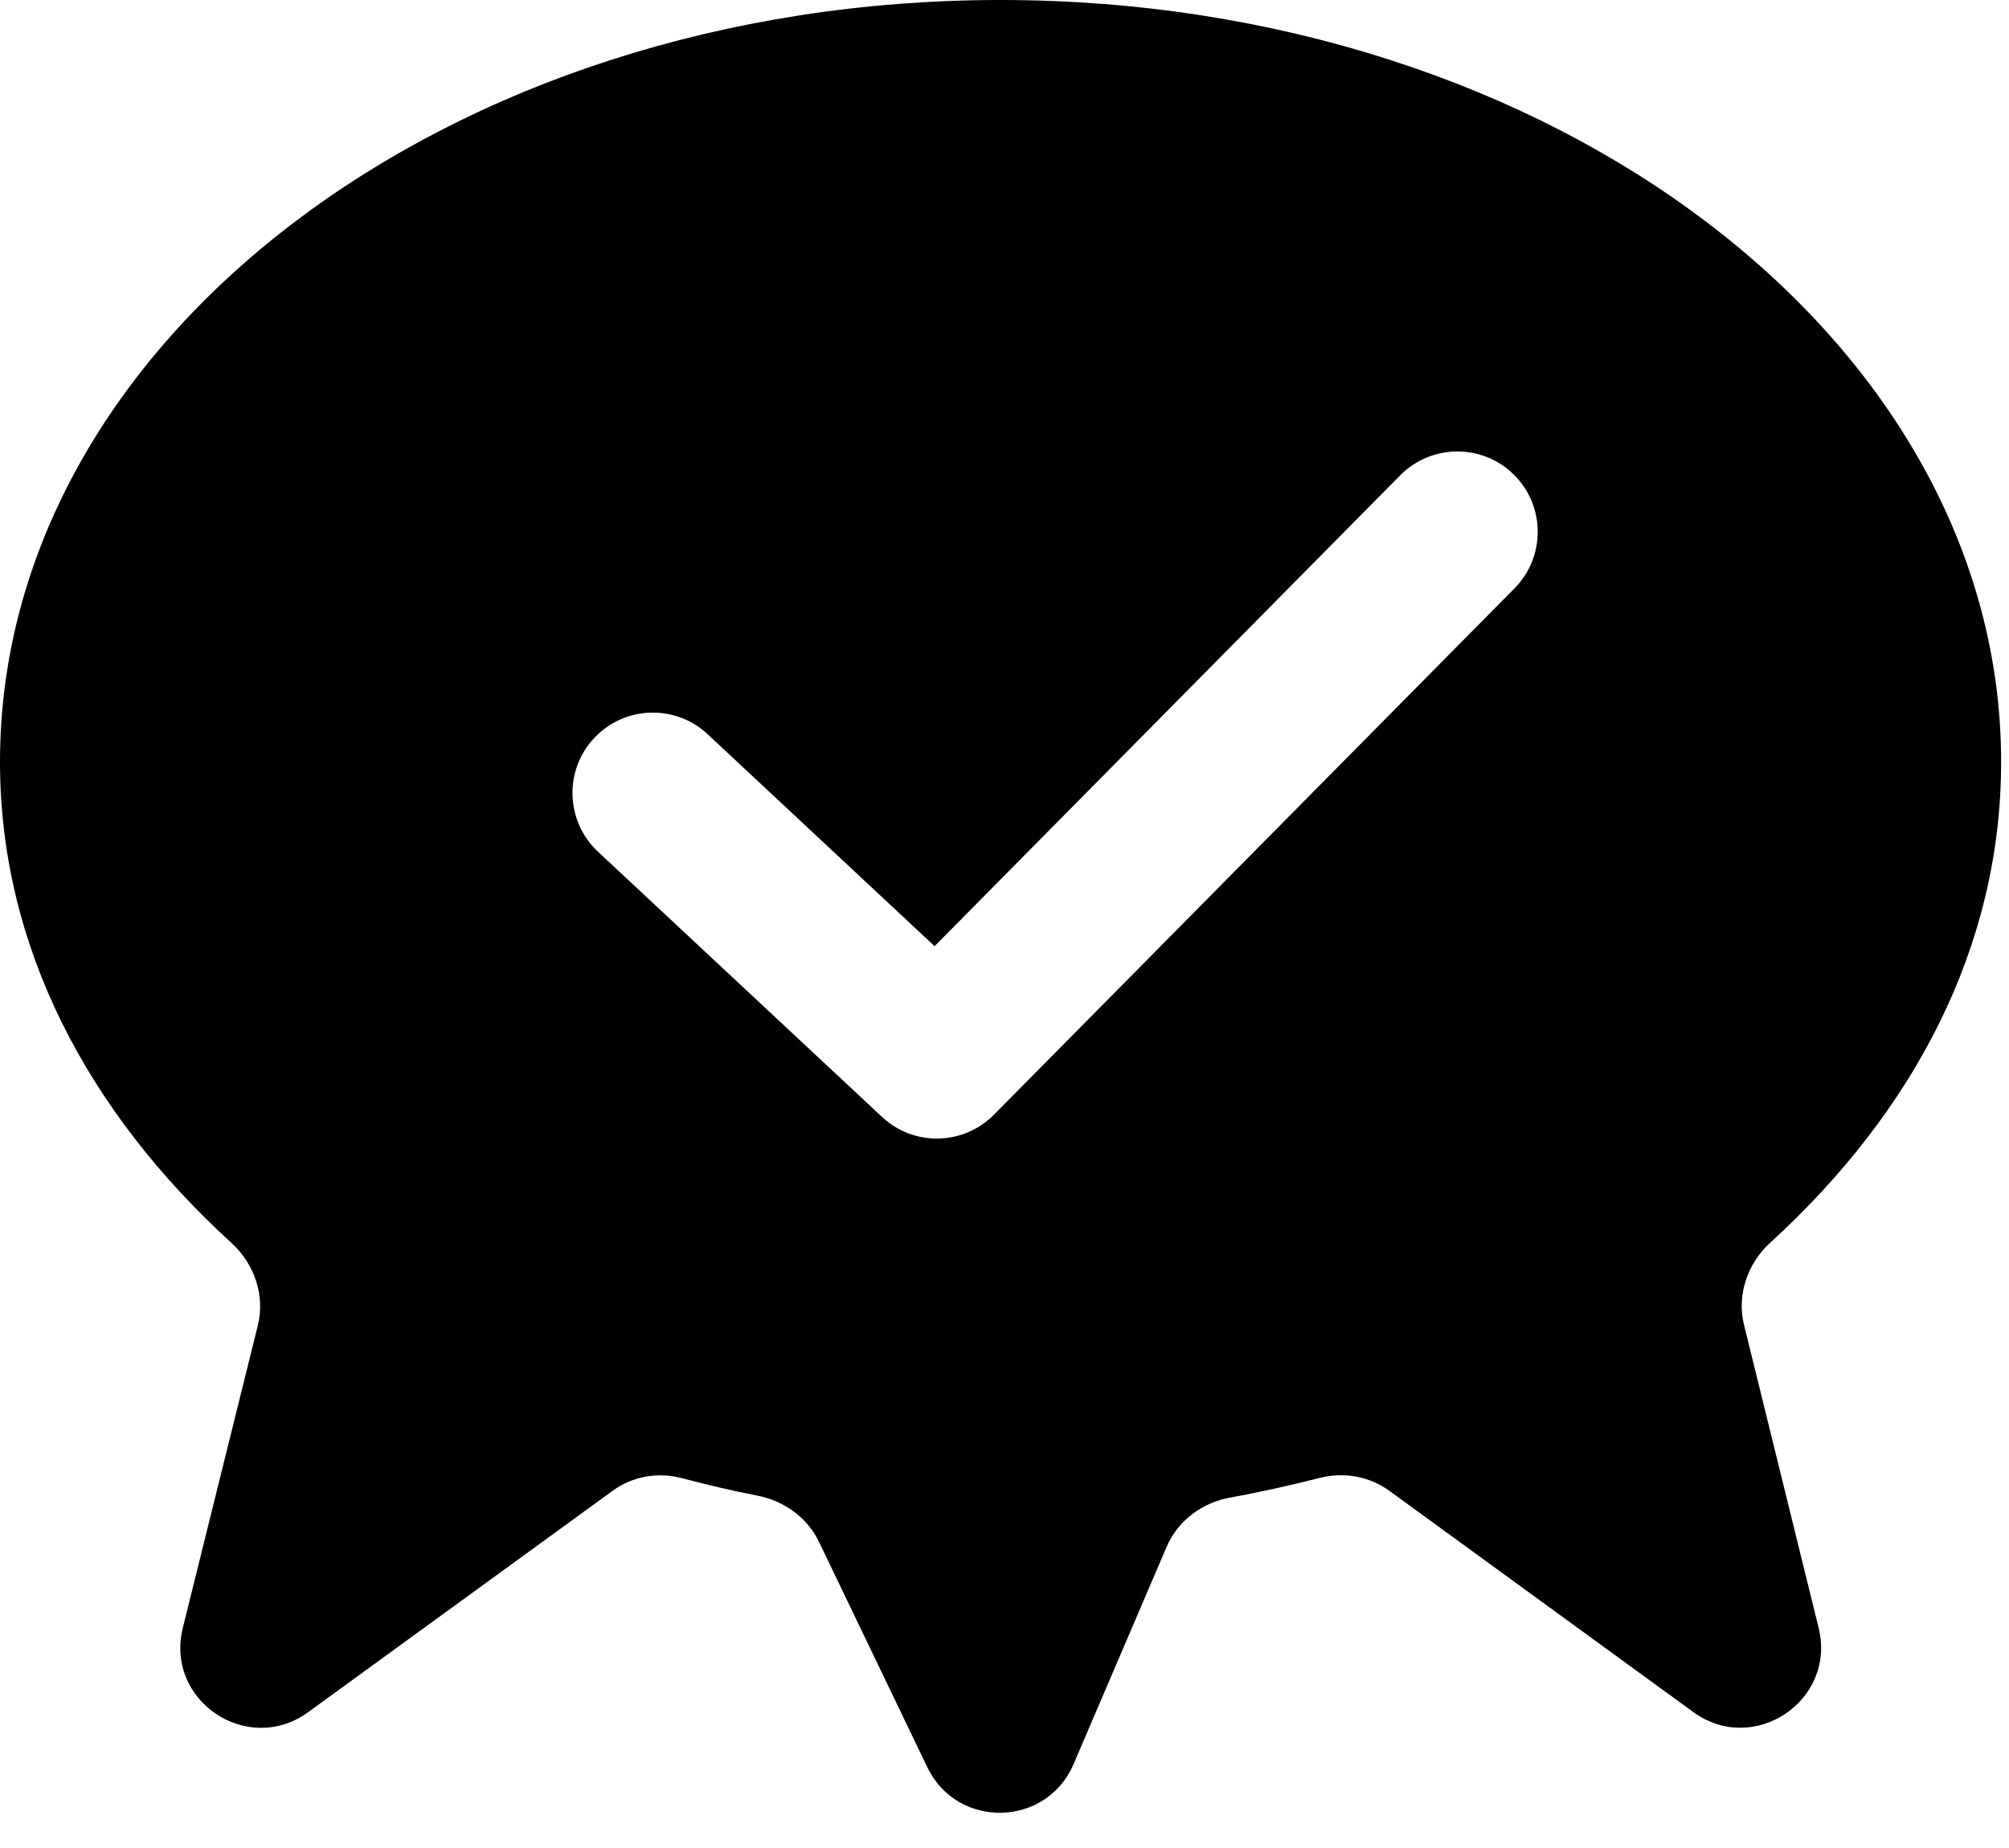 <svg width="25" height="23" viewBox="0 0 25 23" fill="none" xmlns="http://www.w3.org/2000/svg">
<path fill-rule="evenodd" clip-rule="evenodd" d="M24.902 9.483C24.902 4.246 19.327 0 12.451 0C5.574 0 0 4.246 0 9.483C0 11.783 1.091 13.837 2.881 15.47C3.166 15.731 3.301 16.123 3.208 16.498L2.275 20.26C2.05 21.166 3.079 21.858 3.834 21.31L7.624 18.554C7.872 18.373 8.188 18.318 8.485 18.397C8.779 18.474 9.096 18.551 9.423 18.614C9.754 18.678 10.045 18.885 10.191 19.189L11.539 21.994C11.911 22.769 13.022 22.745 13.36 21.955L14.517 19.253C14.656 18.927 14.958 18.702 15.307 18.639C15.692 18.569 16.081 18.481 16.423 18.394C16.722 18.318 17.04 18.373 17.29 18.555L21.071 21.308C21.825 21.857 22.854 21.166 22.631 20.26L21.703 16.491C21.61 16.117 21.745 15.725 22.03 15.465C23.819 13.832 24.902 11.783 24.902 9.483ZM18.847 7.322C19.235 6.929 19.231 6.296 18.839 5.908C18.446 5.519 17.813 5.523 17.424 5.916L11.63 11.776L8.806 9.138C8.403 8.761 7.77 8.783 7.393 9.187C7.016 9.59 7.038 10.223 7.441 10.6L10.976 13.901C11.371 14.271 11.989 14.258 12.369 13.873L18.847 7.322Z" fill="black"/>
</svg>
